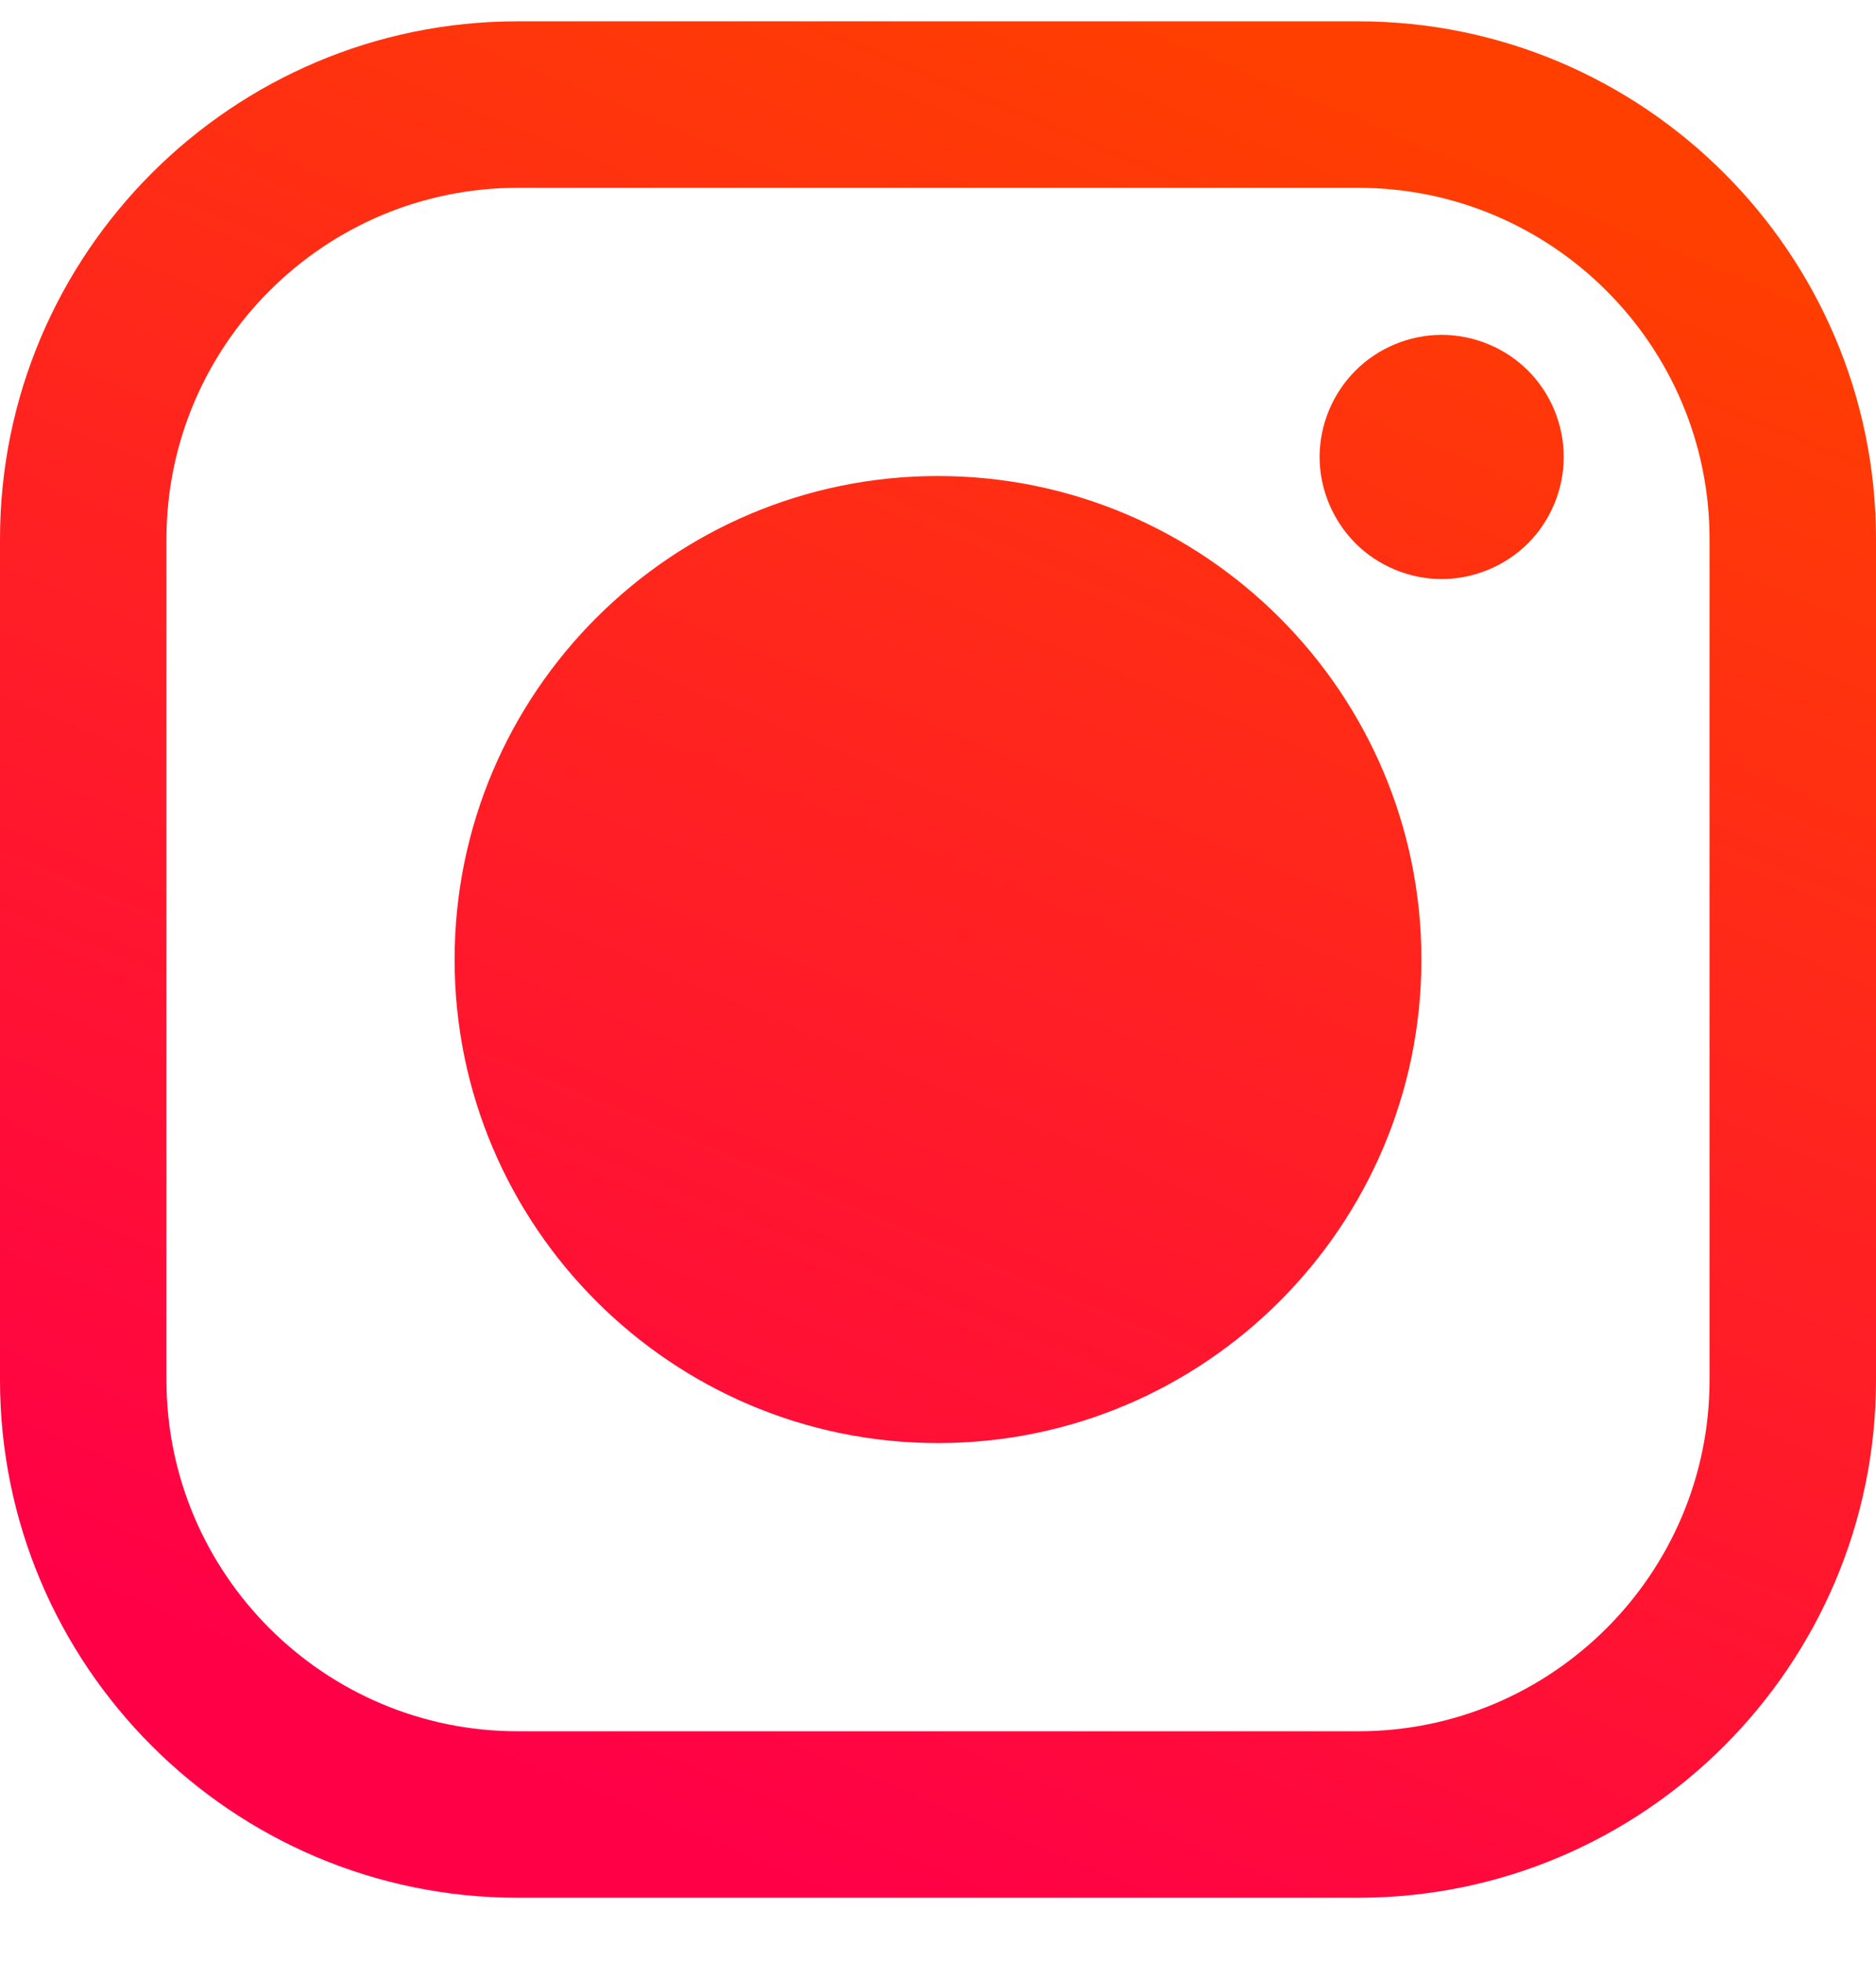 <svg width="22" height="23" viewBox="0 0 22 23" fill="none" xmlns="http://www.w3.org/2000/svg">
<path fill-rule="evenodd" clip-rule="evenodd" d="M15.929 20.298C18.2 20.298 20.048 18.45 20.048 16.179H20.048V6.321C20.048 4.05 18.2 2.202 15.929 2.202H6.071C3.8 2.202 1.952 4.05 1.952 6.321V16.179C1.952 18.45 3.8 20.298 6.071 20.298H15.929ZM5.331 11.25C5.331 8.124 7.874 5.581 11 5.581C14.126 5.581 16.669 8.124 16.669 11.25C16.669 14.376 14.126 16.919 11 16.919C7.874 16.919 5.331 14.376 5.331 11.25ZM15.929 0.25H6.071C2.723 0.25 0 2.974 0 6.321V16.179C0 19.526 2.723 22.25 6.071 22.25H15.929C19.276 22.25 22 19.526 22 16.179V6.321C22 2.974 19.276 0.25 15.929 0.25ZM16.907 3.926C16.53 3.926 16.161 4.079 15.896 4.345C15.629 4.611 15.475 4.98 15.475 5.358C15.475 5.734 15.629 6.103 15.896 6.37C16.161 6.636 16.53 6.789 16.907 6.789C17.284 6.789 17.652 6.636 17.919 6.37C18.186 6.103 18.338 5.734 18.338 5.358C18.338 4.98 18.186 4.611 17.919 4.345C17.654 4.079 17.284 3.926 16.907 3.926Z" fill="url(#paint2_linear)"/>
<defs>
<linearGradient id="paint2_linear" x1="14.554" y1="0.25" x2="5.979" y2="20.783" gradientUnits="userSpaceOnUse">
<stop stop-color="#FF3F00"/>
<stop offset="1" stop-color="#FF0047"/>
</linearGradient>
</defs>
</svg>
